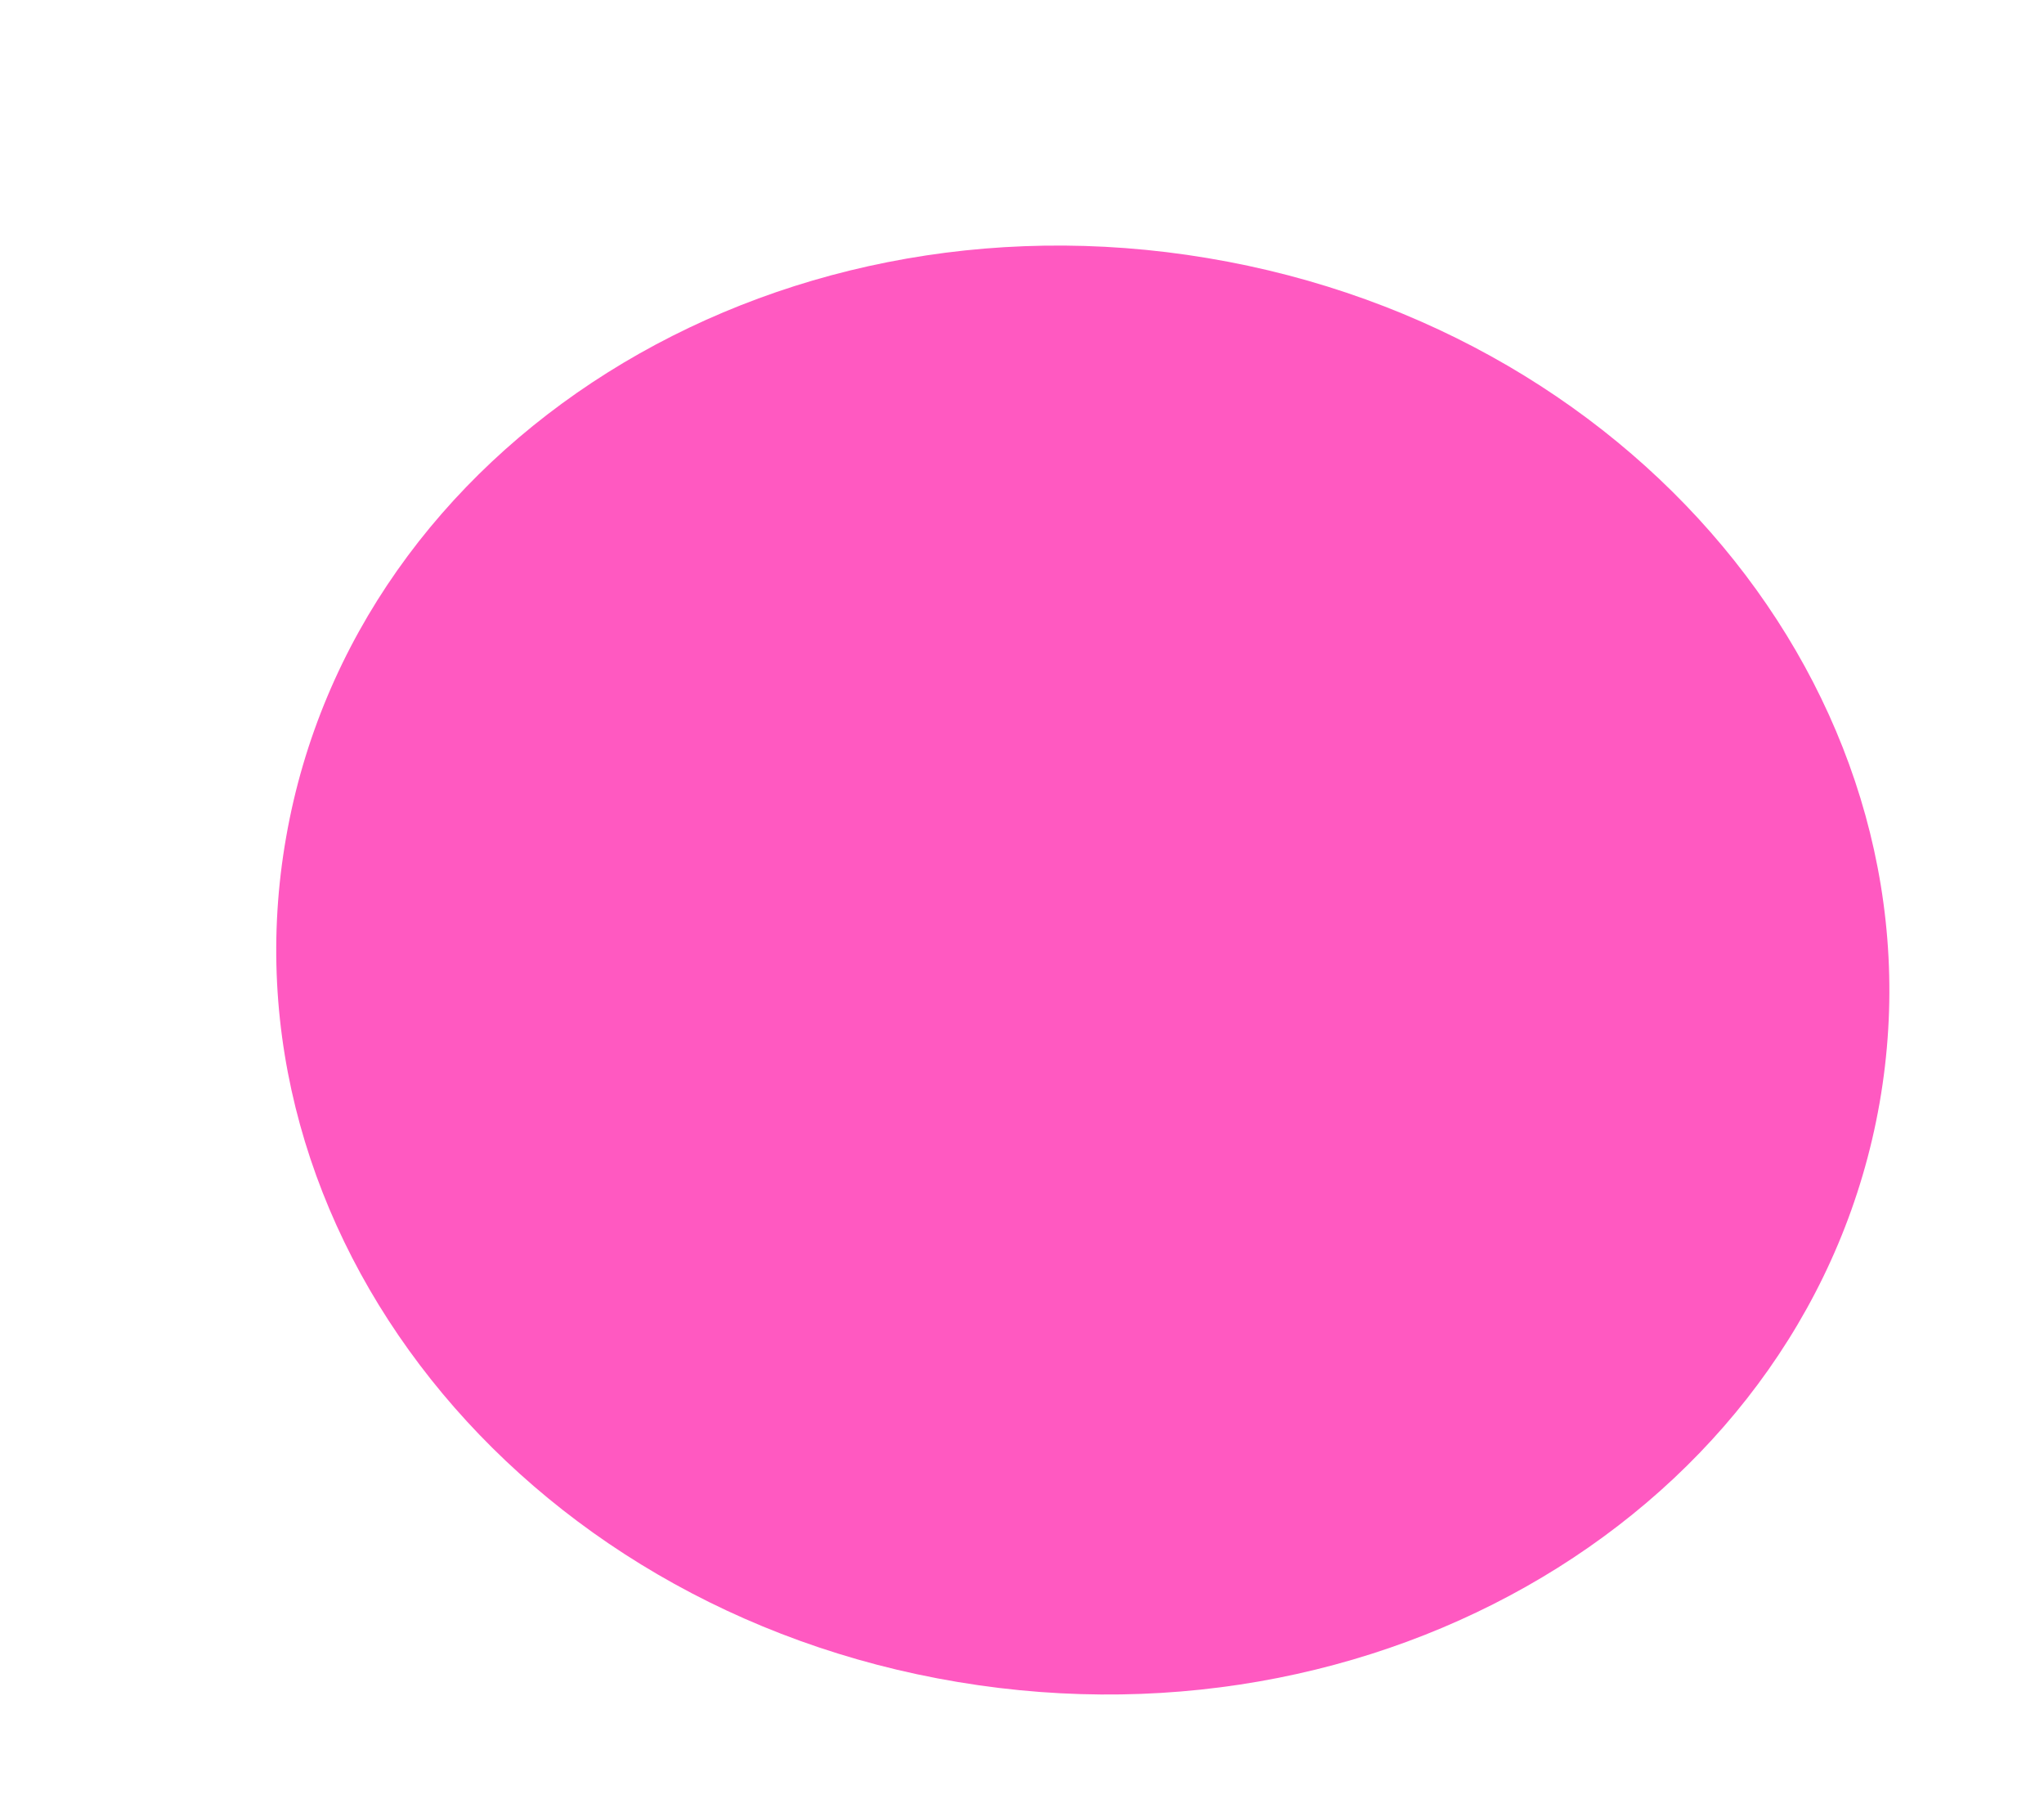 <svg width="9" height="8" fill="none" xmlns="http://www.w3.org/2000/svg"><path d="M4.218 7.405c1.938.324 3.754-.817 4.058-2.549.303-1.731-1.022-3.397-2.96-3.72C3.38.812 1.563 1.954 1.26 3.685.955 5.416 2.28 7.082 4.218 7.405Z" fill="#FF59C1"/></svg>